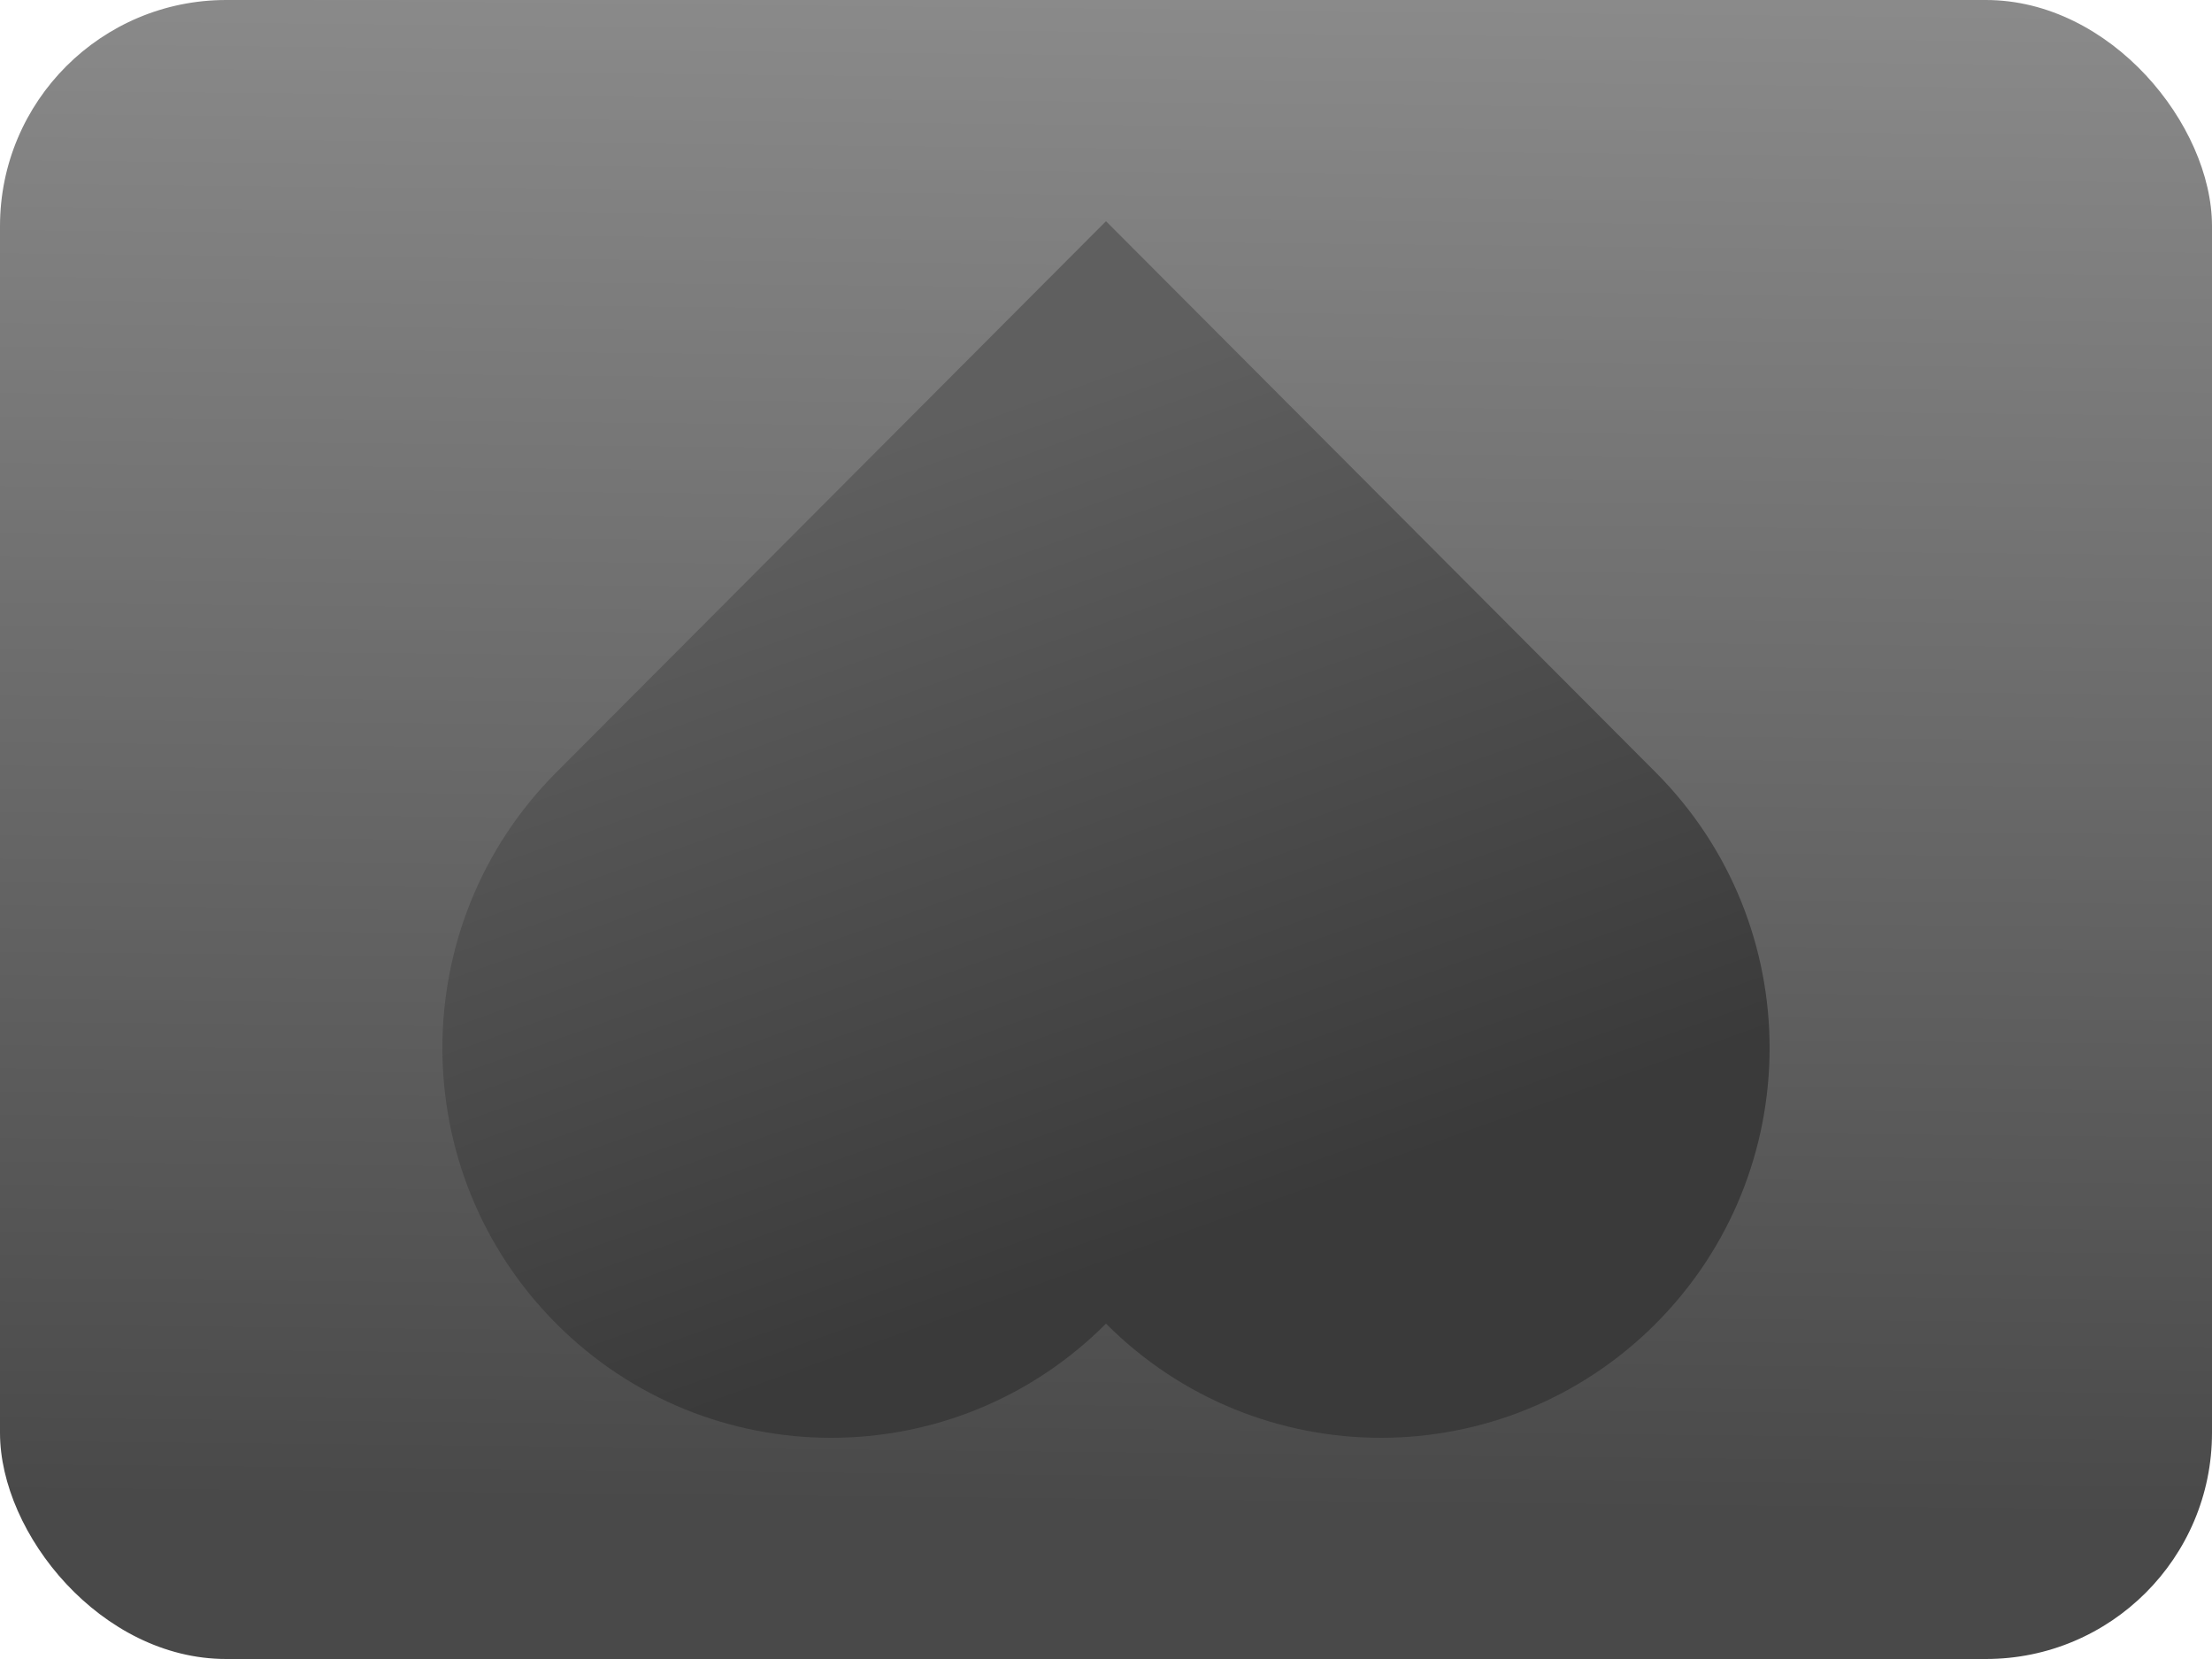 <?xml version="1.0" encoding="UTF-8" standalone="no"?>
<!-- Created with Inkscape (http://www.inkscape.org/) -->

<svg
   xmlns:dc="http://purl.org/dc/elements/1.1/"
   xmlns:cc="http://creativecommons.org/ns#"
   xmlns:rdf="http://www.w3.org/1999/02/22-rdf-syntax-ns#"
   xmlns:svg="http://www.w3.org/2000/svg"
   xmlns="http://www.w3.org/2000/svg"
   xmlns:xlink="http://www.w3.org/1999/xlink"
   xmlns:sodipodi="http://sodipodi.sourceforge.net/DTD/sodipodi-0.dtd"
   xmlns:inkscape="http://www.inkscape.org/namespaces/inkscape"
   width="200"
   height="150"
   id="svg2"
   version="1.1"
   inkscape:version="0.48.1 "
   sodipodi:docname="hate.svg"
   inkscape:export-filename="E:\Data\Images\TraktUtilities\hate.png"
   inkscape:export-xdpi="90"
   inkscape:export-ydpi="90">
  <defs
     id="defs4">
    <linearGradient
       id="linearGradient3786">
      <stop
         style="stop-color:#5f5f5f;stop-opacity:1;"
         offset="0"
         id="stop3788" />
      <stop
         style="stop-color:#3a3a3a;stop-opacity:1;"
         offset="1"
         id="stop3790" />
    </linearGradient>
    <linearGradient
       id="linearGradient3012">
      <stop
         id="stop3014"
         offset="0"
         style="stop-color:#971515;stop-opacity:1;" />
      <stop
         id="stop3016"
         offset="1"
         style="stop-color:#f44a4a;stop-opacity:1;" />
    </linearGradient>
    <linearGradient
       id="linearGradient3004">
      <stop
         id="stop3006"
         offset="0"
         style="stop-color:#971515;stop-opacity:1;" />
      <stop
         id="stop3008"
         offset="1"
         style="stop-color:#f44a4a;stop-opacity:1;" />
    </linearGradient>
    <linearGradient
       id="linearGradient2994">
      <stop
         style="stop-color:#494949;stop-opacity:1;"
         offset="0"
         id="stop2996" />
      <stop
         style="stop-color:#8a8a8a;stop-opacity:1;"
         offset="1"
         id="stop2998" />
    </linearGradient>
    <linearGradient
       inkscape:collect="always"
       xlink:href="#linearGradient2994"
       id="linearGradient3000"
       x1="99.702"
       y1="1038.927"
       x2="101.116"
       y2="902.102"
       gradientUnits="userSpaceOnUse" />
    <linearGradient
       inkscape:collect="always"
       xlink:href="#linearGradient3786"
       id="linearGradient3792"
       x1="92.25"
       y1="1016.612"
       x2="118.25"
       y2="943.862"
       gradientUnits="userSpaceOnUse"
       gradientTransform="matrix(1,0,0,-1,0,1954.724)" />
  </defs>
  <sodipodi:namedview
     id="base"
     pagecolor="#ffffff"
     bordercolor="#666666"
     borderopacity="1.0"
     inkscape:pageopacity="0.0"
     inkscape:pageshadow="2"
     inkscape:zoom="1"
     inkscape:cx="64.451903"
     inkscape:cy="163.33242"
     inkscape:document-units="px"
     inkscape:current-layer="layer1"
     showgrid="false"
     inkscape:window-width="1920"
     inkscape:window-height="1018"
     inkscape:window-x="-8"
     inkscape:window-y="-8"
     inkscape:window-maximized="1" />
  <g
     inkscape:label="Layer 1"
     inkscape:groupmode="layer"
     id="layer1"
     transform="translate(0,-902.362)">
    <rect
       style="fill:url(#linearGradient3000);fill-opacity:1;stroke:none"
       id="rect2985"
       width="200"
       height="150"
       x="0"
       y="902.362"
       ry="20.45" />
    <path
       style="fill:url(#linearGradient3792);fill-opacity:1;stroke:none"
       d="m 149.706,1022.04 c -13.726,13.763 -35.98,13.763 -49.706,0 -13.726,13.763 -35.98,13.763 -49.706,0 -13.726,-13.763 -13.726,-36.076 0,-49.839 l 49.706,-49.839 49.706,49.839 c 13.726,13.763 13.726,36.076 0,49.839 z"
       id="rect2987"
       inkscape:connector-curvature="0"
       inkscape:transform-center-x="59.999999"
       inkscape:transform-center-y="-48.280834" />
  </g>
</svg>
